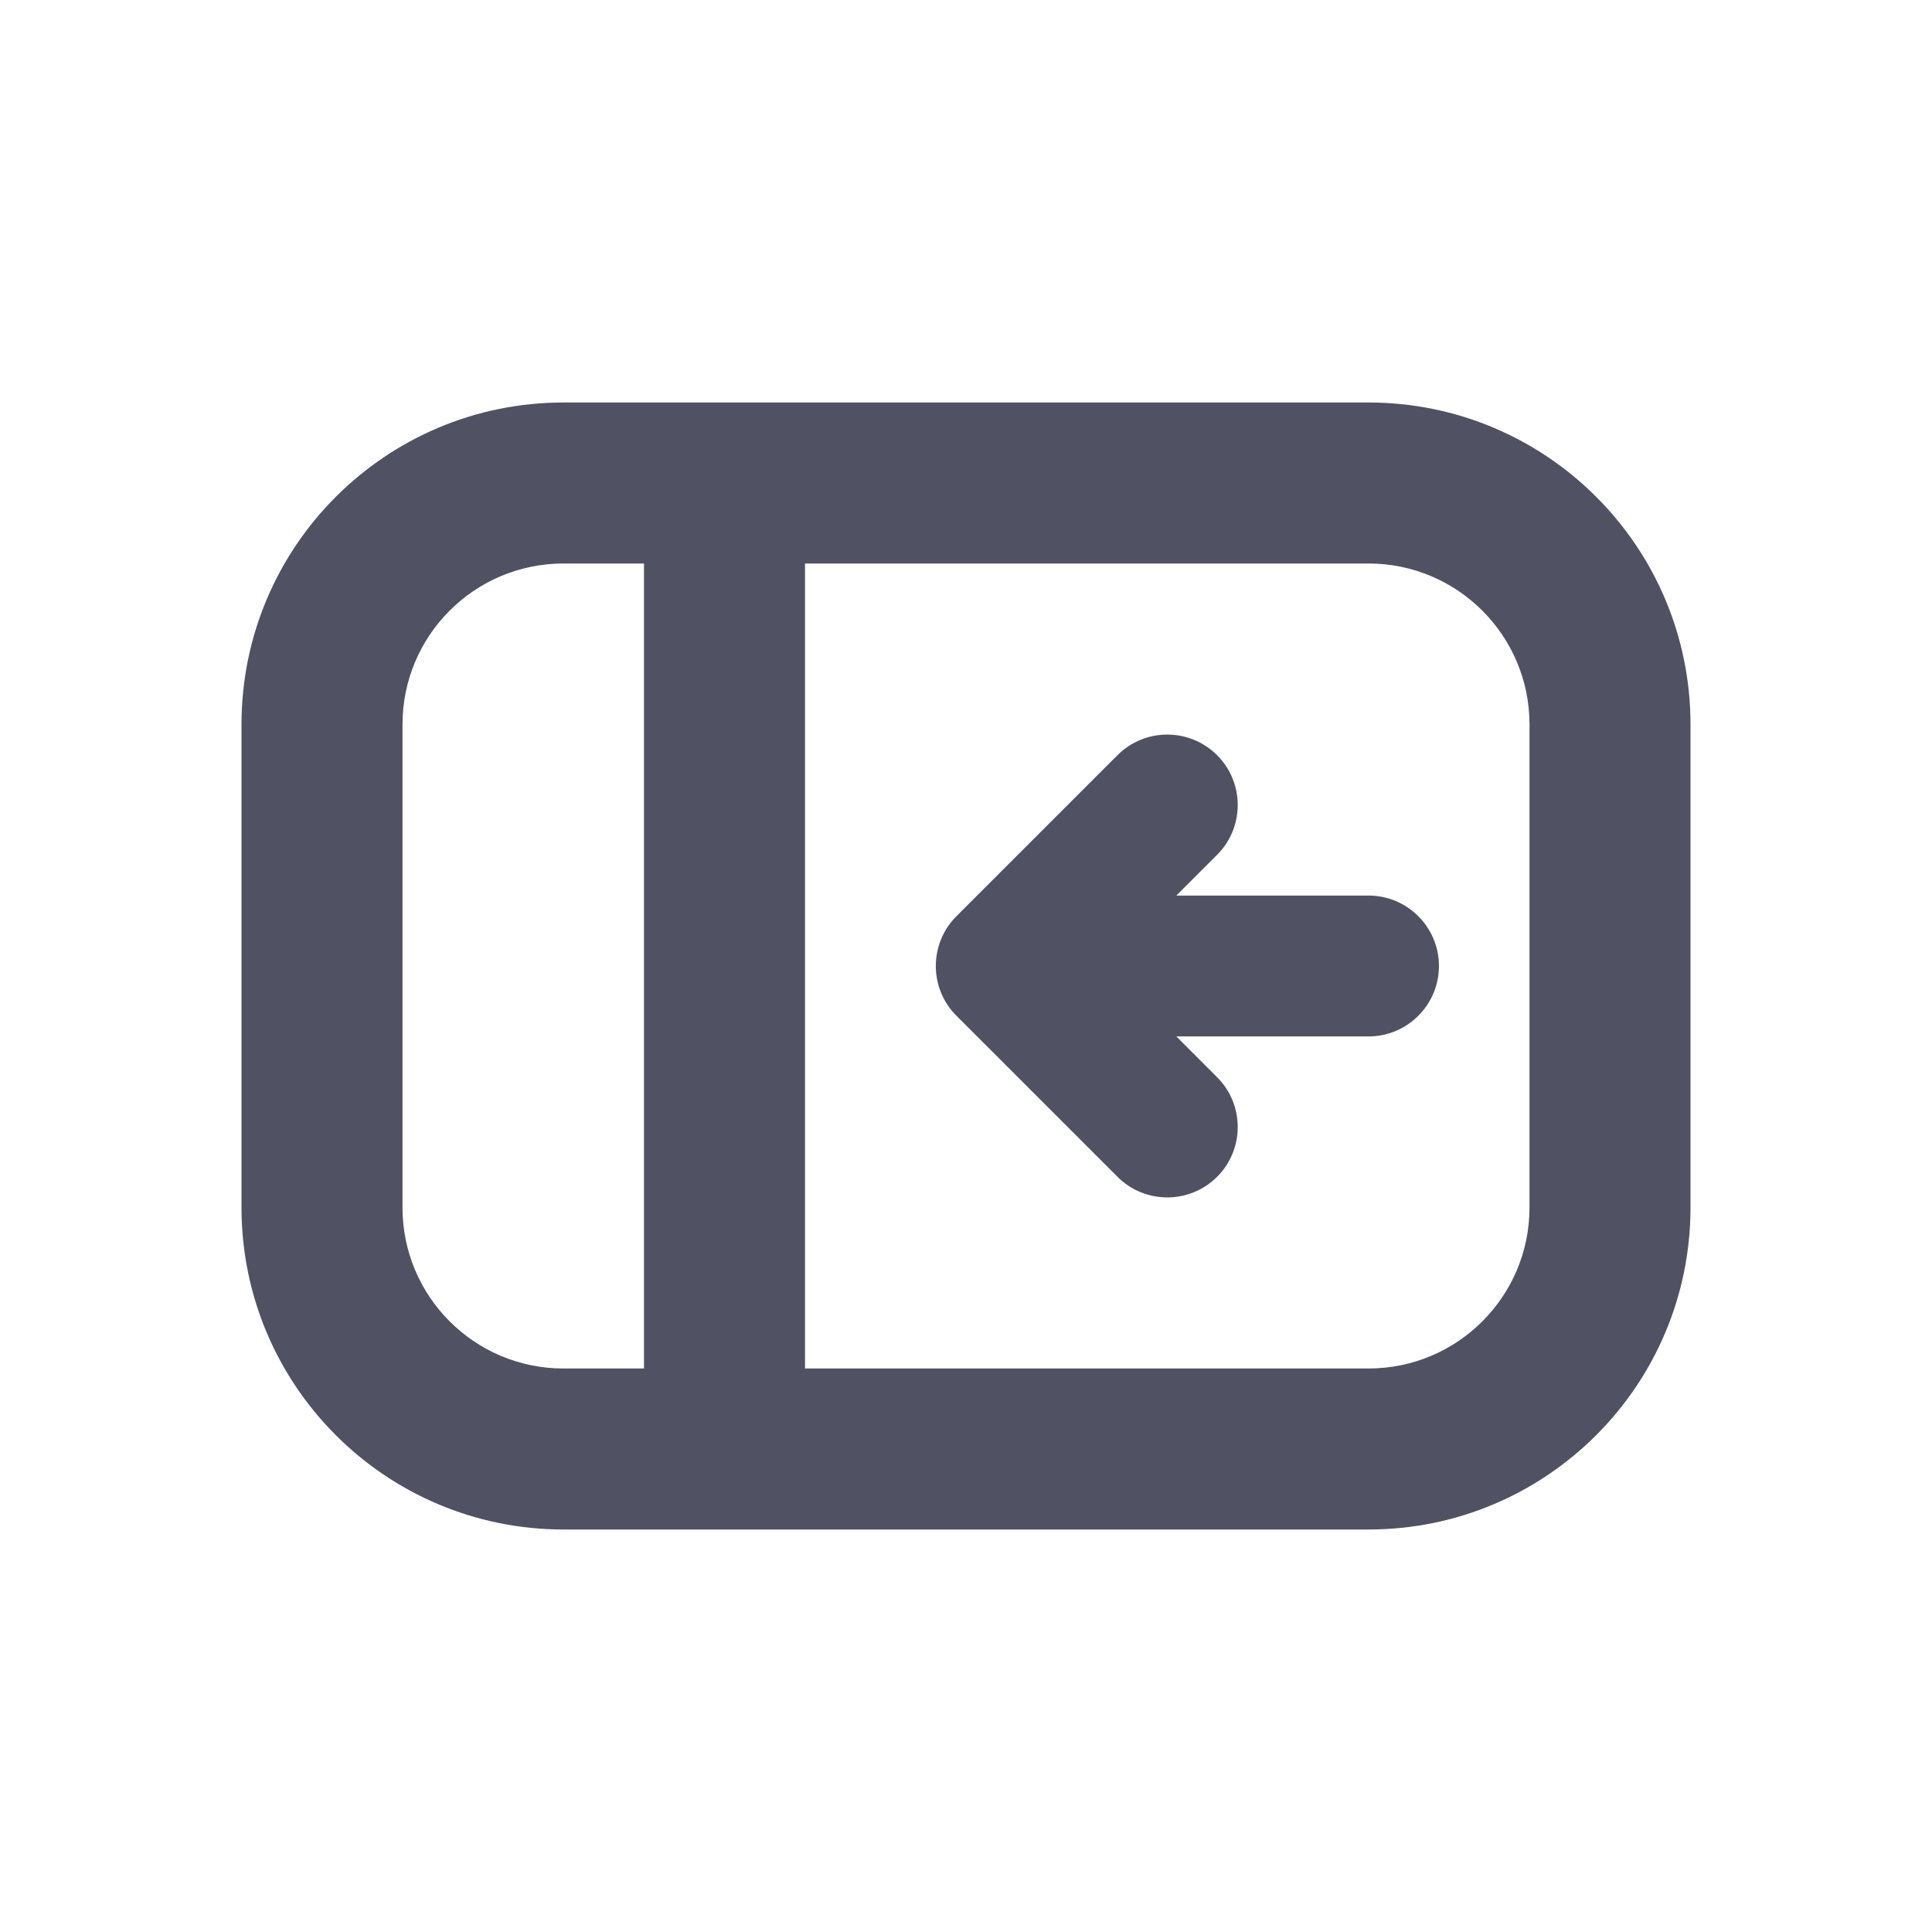 <svg width="24" height="24" viewBox="0 0 24 24" fill="none" xmlns="http://www.w3.org/2000/svg">
<path d="M15.119 9.381C15.461 9.723 15.461 10.277 15.119 10.619L14.613 11.125H17C17.483 11.125 17.875 11.517 17.875 12C17.875 12.483 17.483 12.875 17 12.875H14.613L15.119 13.381C15.461 13.723 15.461 14.277 15.119 14.619C14.777 14.96 14.223 14.96 13.882 14.619L11.882 12.619C11.717 12.455 11.625 12.232 11.625 12C11.625 11.768 11.717 11.545 11.882 11.381L13.882 9.381C14.223 9.04 14.777 9.04 15.119 9.381Z" fill="#515164"/>
<path d="M7 5C4.791 5 3 6.791 3 9V15C3 17.209 4.791 19 7 19H17C19.209 19 21 17.209 21 15V9C21 6.791 19.209 5 17 5H7ZM8 7L8 17H7C5.895 17 5 16.105 5 15V9C5 7.895 5.895 7 7 7H8ZM10 17L10 7H17C18.105 7 19 7.895 19 9V15C19 16.105 18.105 17 17 17H10Z" fill="#515164"/>
</svg>
